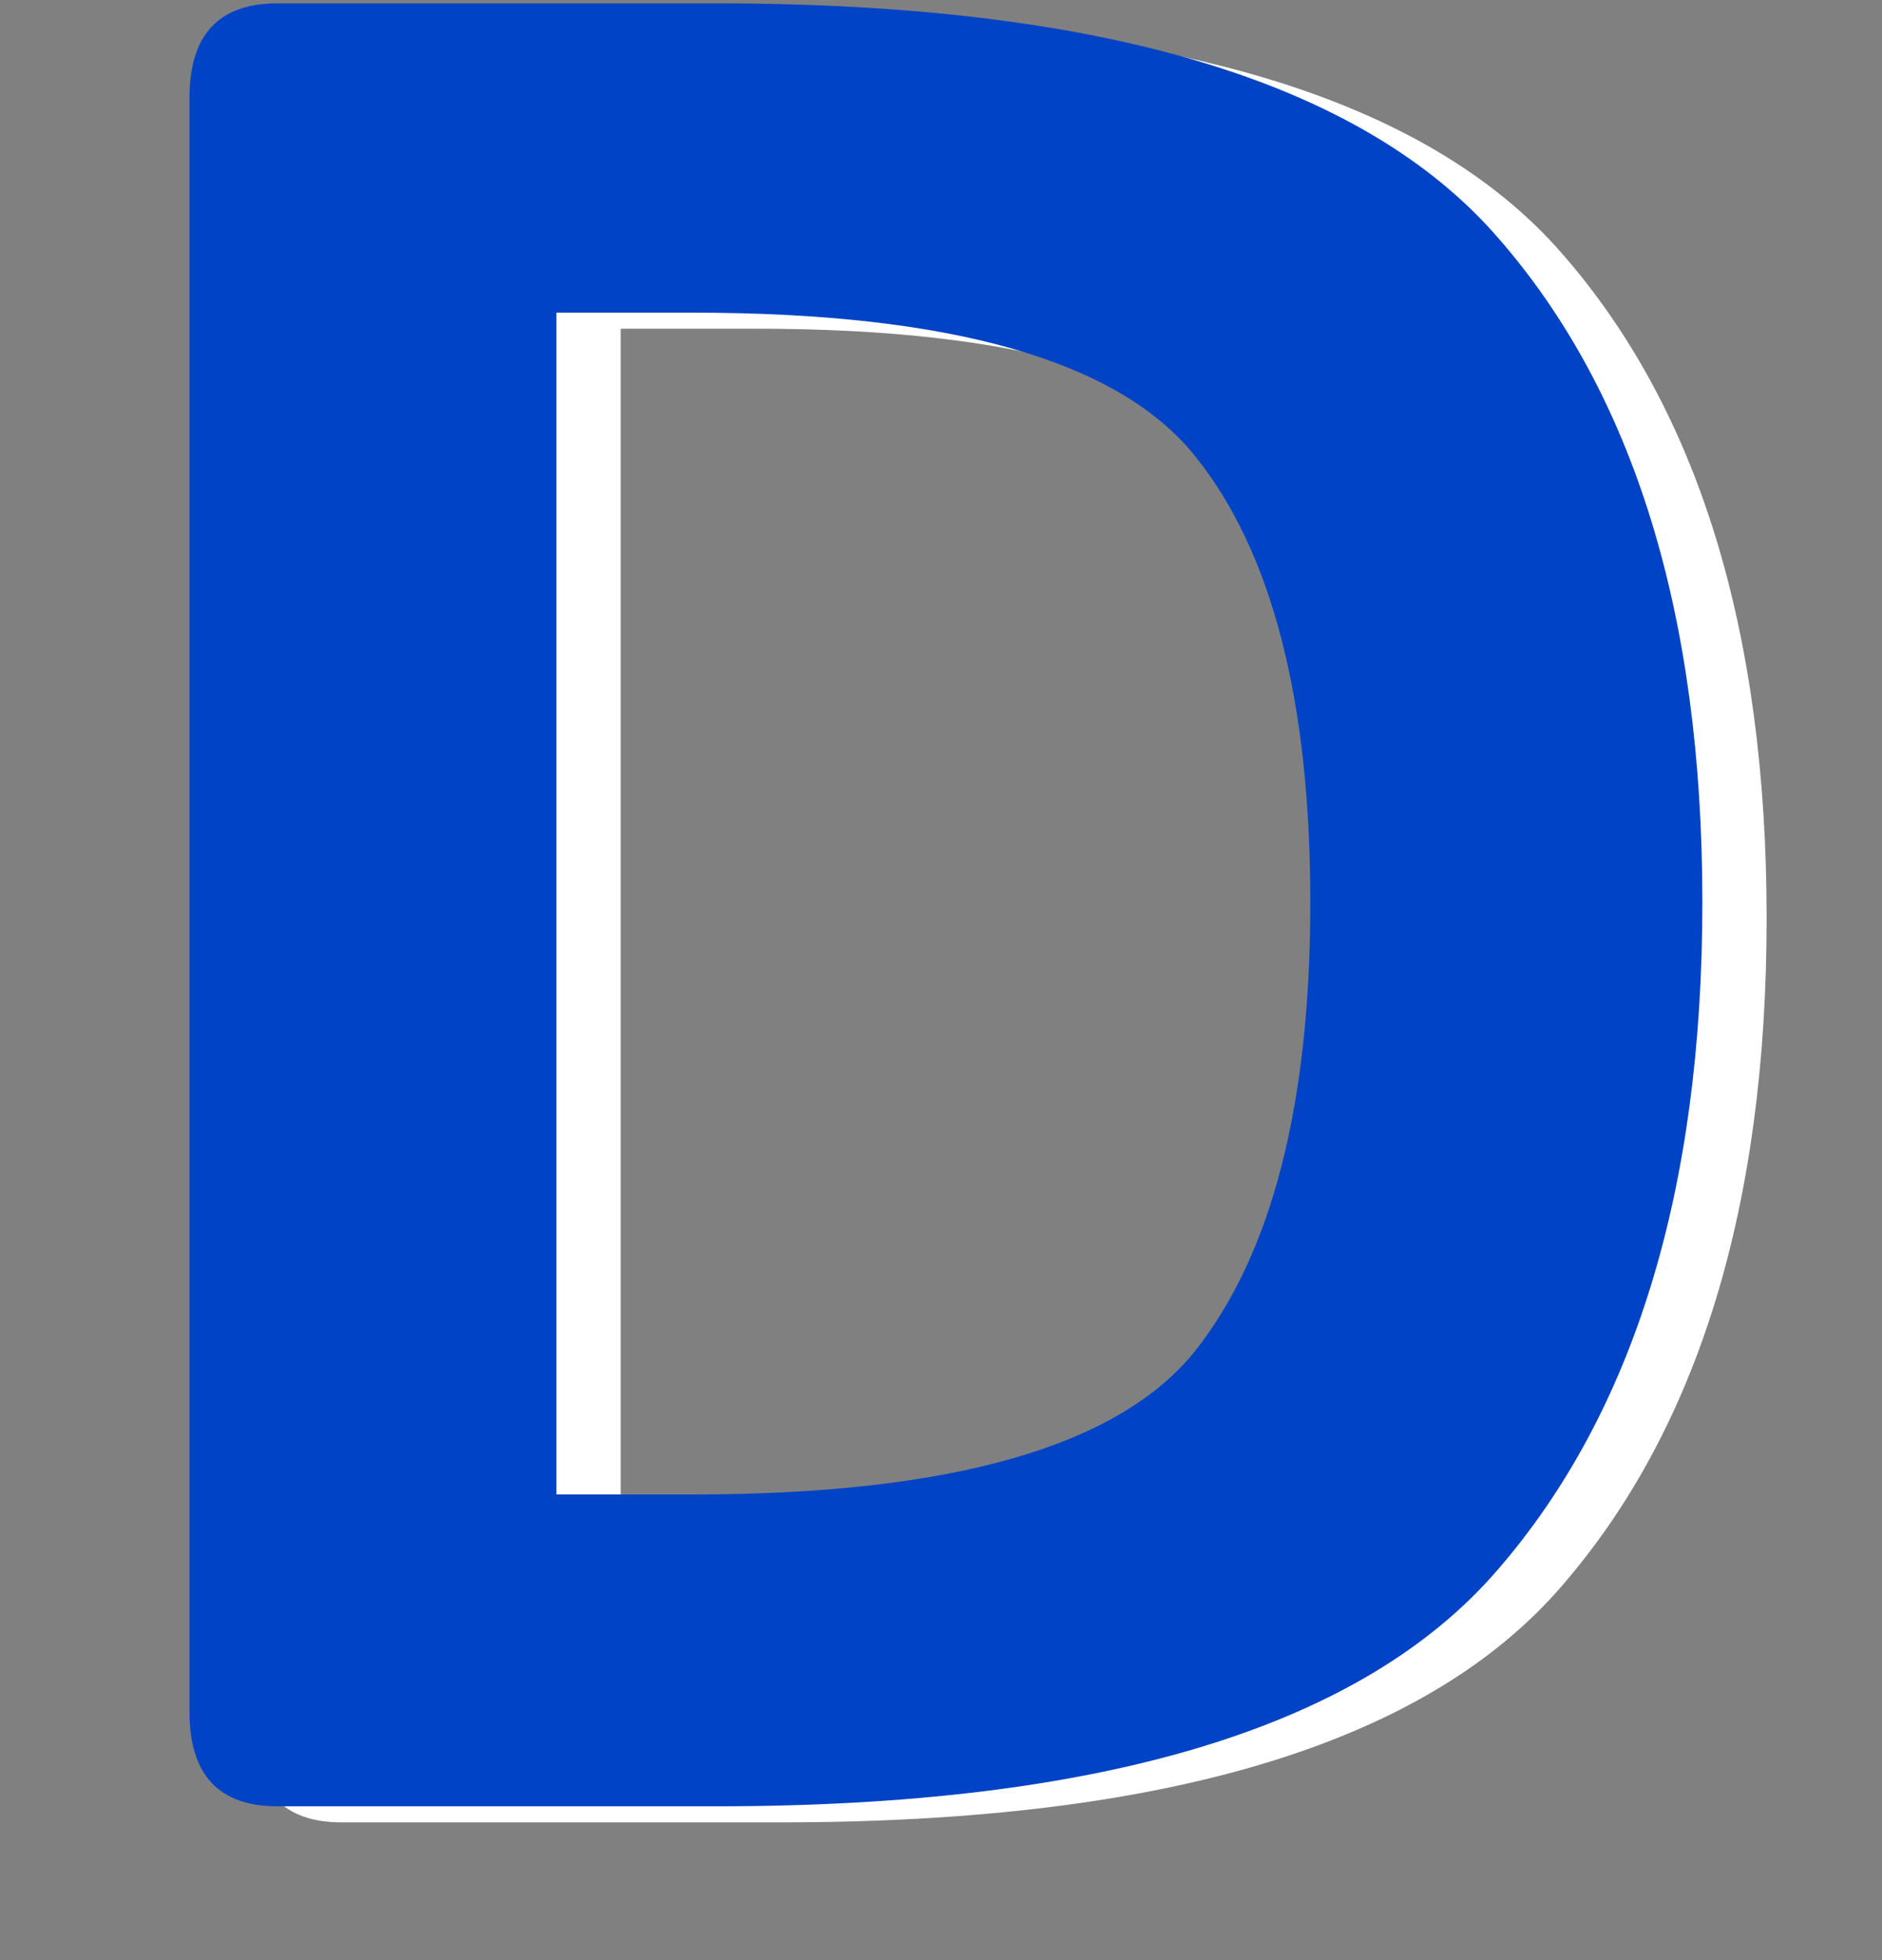 <svg width="49" height="51" viewBox="0 0 49 51" fill="none" xmlns="http://www.w3.org/2000/svg">
<rect x="0" y="0" width="49" height="51" fill="#808080" stroke="none"/>
<path d="M8.897 47.418C7.37 47.418 6.607 46.6 6.607 44.964V2.958C6.607 1.323 7.37 0.505 8.897 0.505H20.314C30.347 0.505 37.13 2.533 40.663 6.59C44.218 10.646 45.996 16.415 45.996 23.896C45.996 31.377 44.218 37.167 40.663 41.268C37.13 45.368 30.347 47.418 20.314 47.418H8.897ZM16.16 39.305H19.693C26.454 39.305 30.827 38.051 32.812 35.542C34.796 33.013 35.789 29.13 35.789 23.896C35.789 18.662 34.796 14.801 32.812 12.315C30.827 9.807 26.454 8.553 19.693 8.553H16.16V39.305Z" fill="white"/>
<path d="M7.224 47C5.698 47 4.934 46.182 4.934 44.546V2.541C4.934 0.905 5.698 0.087 7.224 0.087H18.642C28.674 0.087 35.457 2.115 38.99 6.172C42.545 10.229 44.323 15.997 44.323 23.478C44.323 30.959 42.545 36.749 38.99 40.85C35.457 44.95 28.674 47 18.642 47H7.224ZM14.487 38.887H18.02C24.781 38.887 29.154 37.633 31.139 35.124C33.124 32.595 34.116 28.712 34.116 23.478C34.116 18.244 33.124 14.383 31.139 11.897C29.154 9.389 24.781 8.135 18.02 8.135H14.487V38.887Z" fill="#0043C5"/>
</svg>
